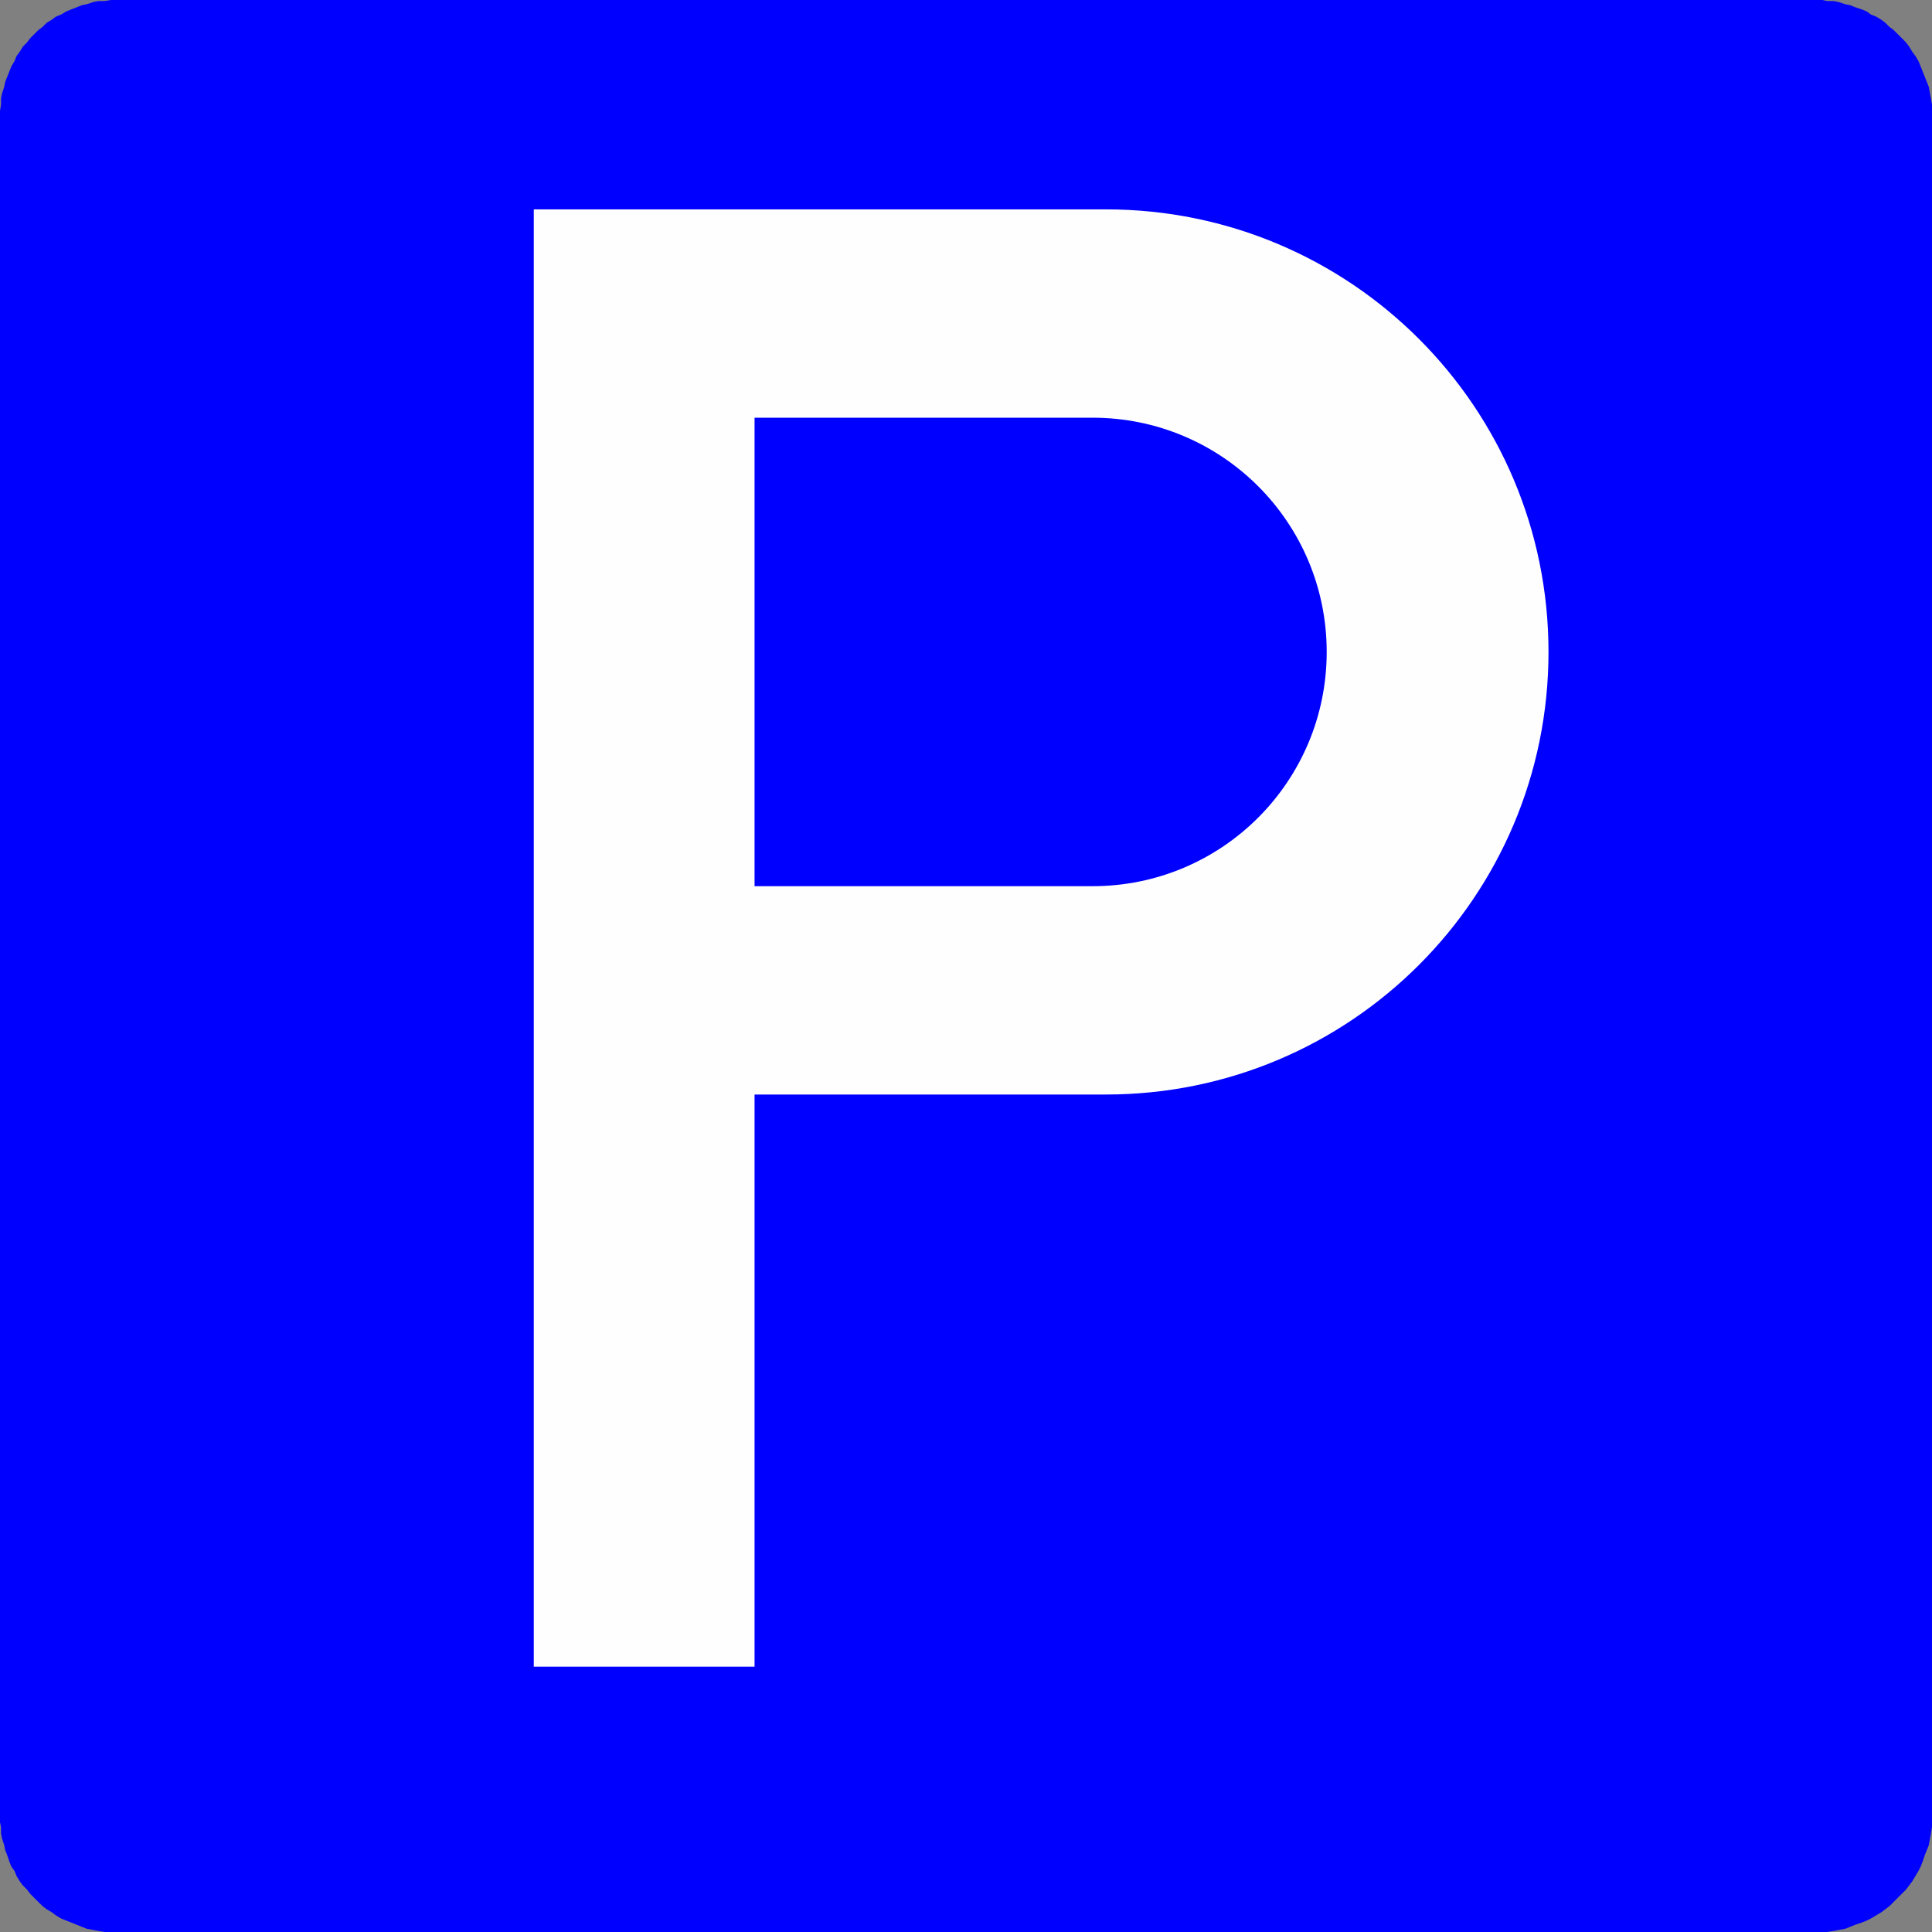 <?xml version="1.0" encoding="UTF-8"?>
<!DOCTYPE svg PUBLIC "-//W3C//DTD SVG 1.1//EN" "http://www.w3.org/Graphics/SVG/1.1/DTD/svg11.dtd">
<!-- Creator: CorelDRAW X6 -->
<svg xmlns="http://www.w3.org/2000/svg" xml:space="preserve" width="35.214mm" height="35.214mm" version="1.1" style="shape-rendering:geometricPrecision; text-rendering:geometricPrecision; image-rendering:optimizeQuality; fill-rule:evenodd; clip-rule:evenodd"
viewBox="0 0 1864 1864"
 xmlns:xlink="http://www.w3.org/1999/xlink">
 <rect x="0" y="0" width="1864" height="1864" fill="#808080" stroke="none"/>
 <defs>
  <style type="text/css">
   <![CDATA[
    .fil1 {fill:#FEFEFE}
    .fil0 {fill:blue}
   ]]>
  </style>
 </defs>
 <g id="Layer_x0020_1">
  <polygon class="fil0" points="1864,1751 1864,1758 1864,1763 1863,1769 1862,1774 1861,1780 1859,1785 1857,1790 1855,1796 1853,1801 1851,1805 1848,1810 1845,1815 1842,1819 1839,1823 1835,1827 1831,1831 1827,1835 1823,1839 1819,1842 1815,1845 1810,1848 1805,1851 1801,1853 1796,1855 1790,1857 1785,1859 1780,1861 1774,1862 1769,1863 1763,1864 1758,1864 1751,1864 113,1864 107,1864 101,1864 95,1863 90,1862 84,1861 79,1859 74,1857 69,1855 64,1853 59,1851 54,1848 50,1845 45,1842 41,1839 37,1835 33,1831 29,1827 26,1823 22,1819 19,1815 16,1810 14,1805 11,1801 9,1796 7,1790 5,1785 4,1780 2,1774 1,1769 1,1763 0,1758 0,1751 0,113 0,107 1,101 1,95 2,90 4,84 5,79 7,74 9,69 11,64 14,59 16,54 19,50 22,45 26,41 29,37 33,33 37,29 41,26 45,22 50,19 54,16 59,14 64,11 69,9 74,7 79,5 84,4 90,2 95,1 101,1 107,0 113,0 1751,0 1758,0 1763,1 1769,1 1774,2 1780,4 1785,5 1790,7 1796,9 1801,11 1805,14 1810,16 1815,19 1819,22 1823,26 1827,29 1831,33 1835,37 1839,41 1842,45 1845,50 1848,54 1851,59 1853,64 1855,69 1857,74 1859,79 1861,84 1862,90 1863,95 1864,101 1864,107 1864,113 "/>
  <path class="fil1" d="M515 1608l0 -1406 552 0c236,0 427,191 427,427 0,236 -191,427 -427,427l-339 0 0 552 -213 0zm213 -753l326 0c125,0 226,-101 226,-226 0,-125 -101,-226 -226,-226l-326 0 0 452z"/>
 </g>
</svg>
